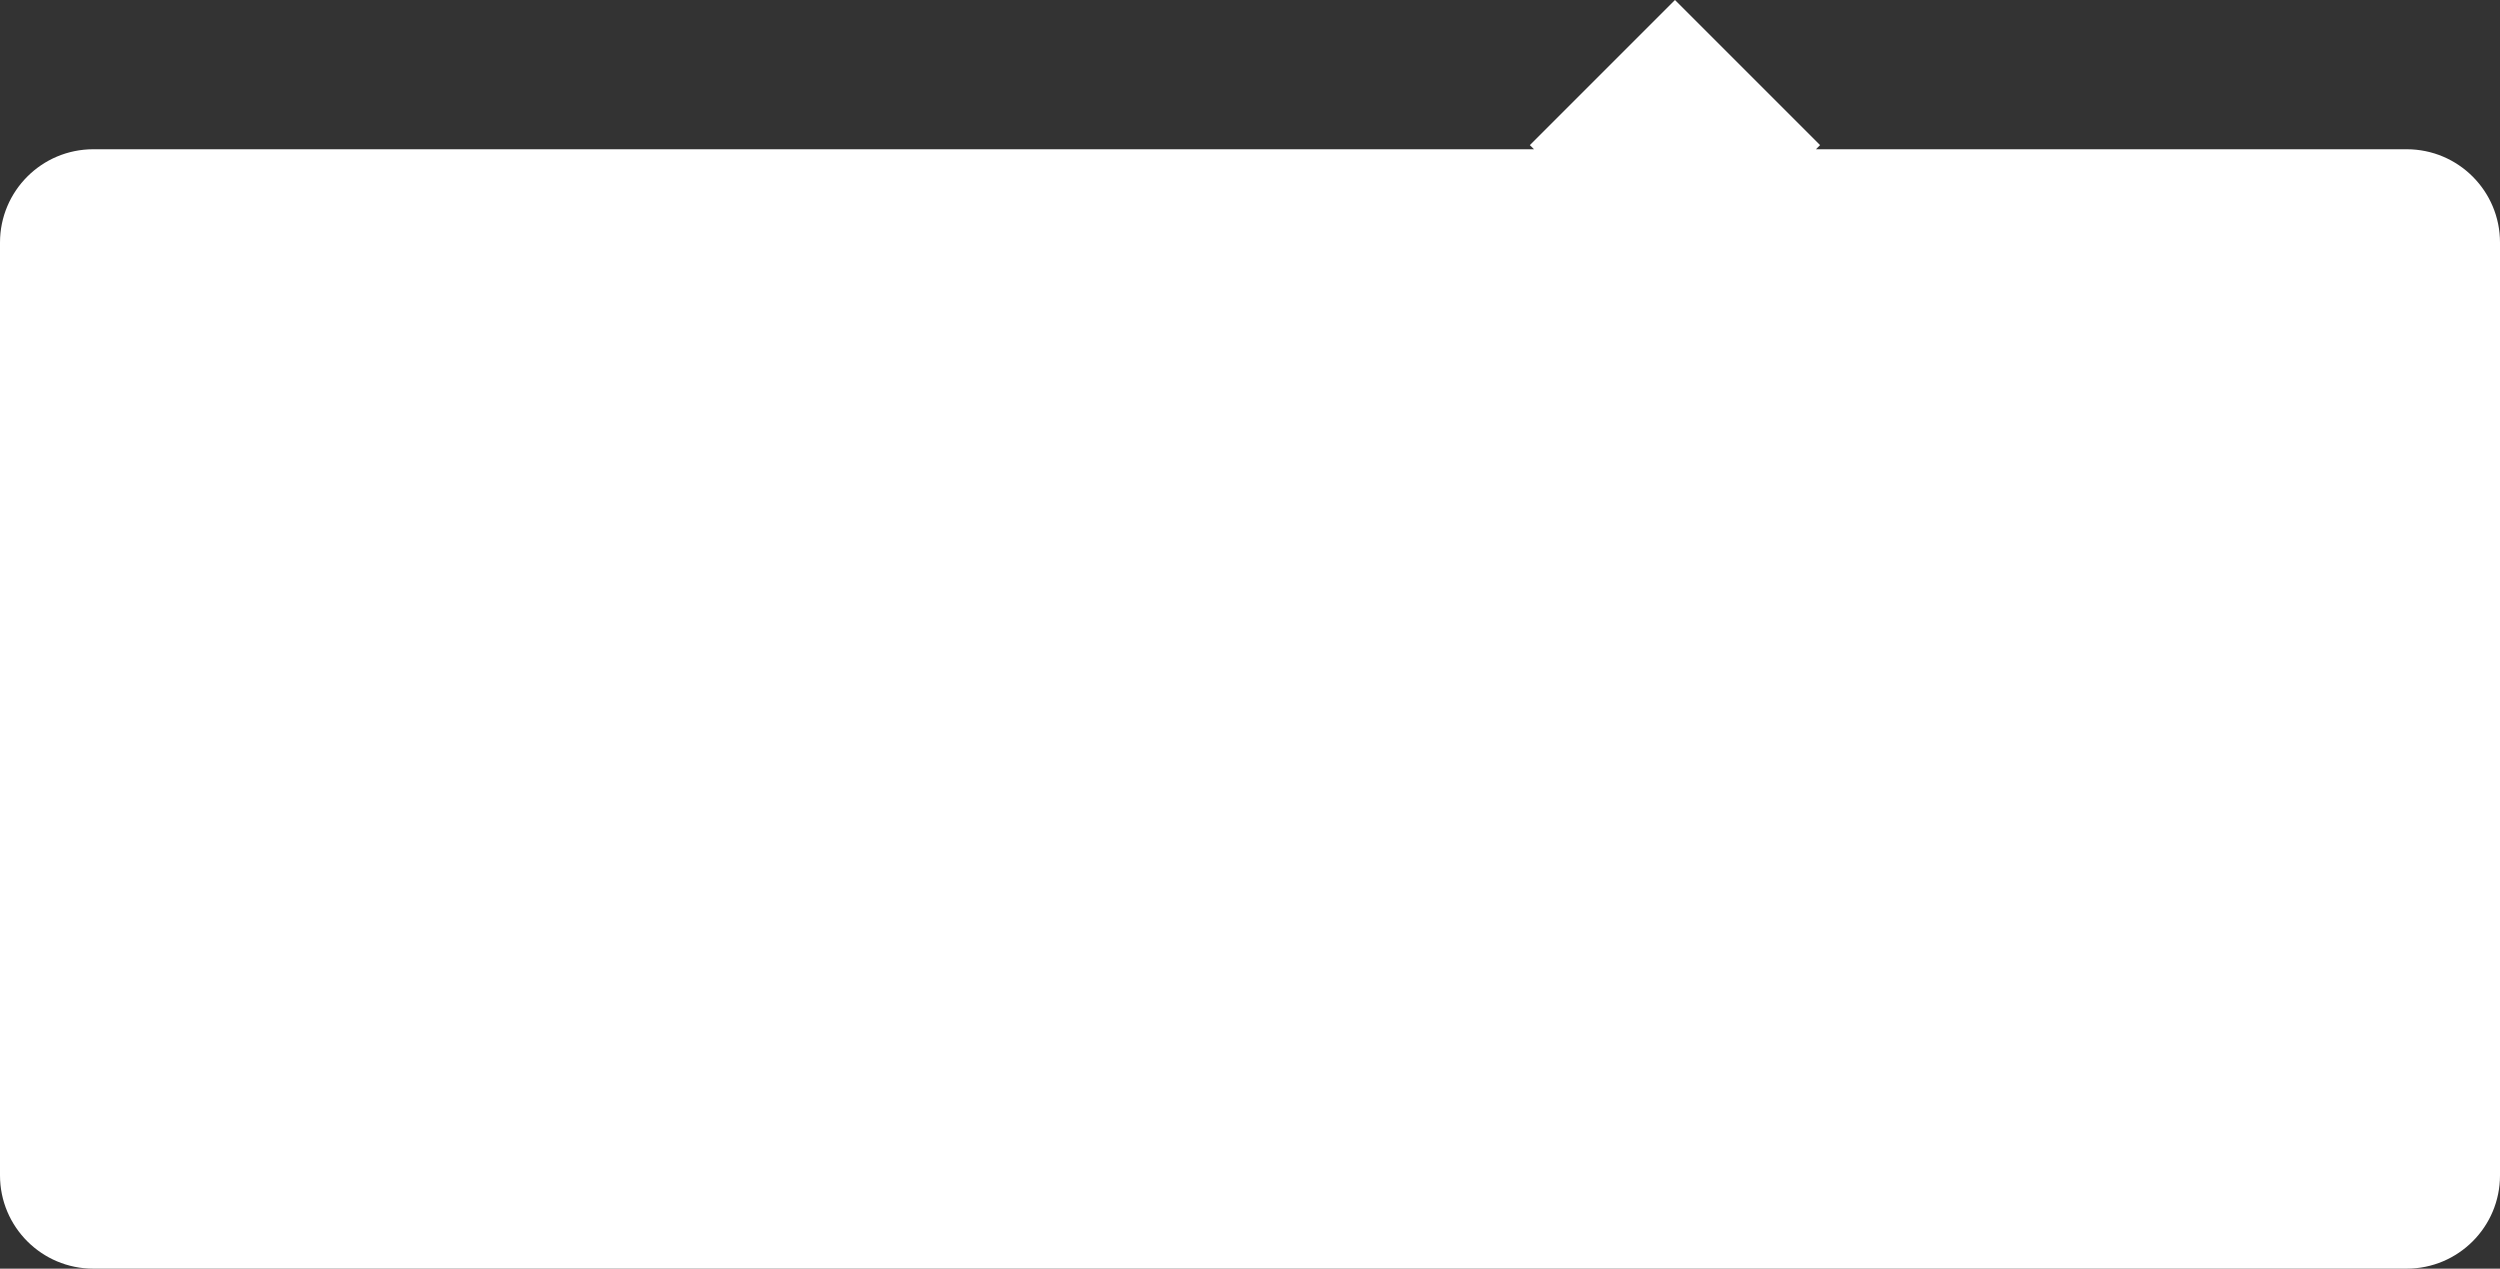 <svg width="134" height="68" viewBox="0 0 134 68" fill="none" xmlns="http://www.w3.org/2000/svg">
<rect x="0" y="0" width="134" height="68" fill="#333333" stroke="none"/>
<path fill-rule="evenodd" clip-rule="evenodd" d="M97.556 7.778L89.778 0L82 7.778L82.222 8H5C2.239 8 0 10.239 0 13V63C0 65.761 2.239 68 5 68H129C131.761 68 134 65.761 134 63V13C134 10.239 131.761 8 129 8H97.335L97.556 7.778Z" fill="white"/>
</svg>
